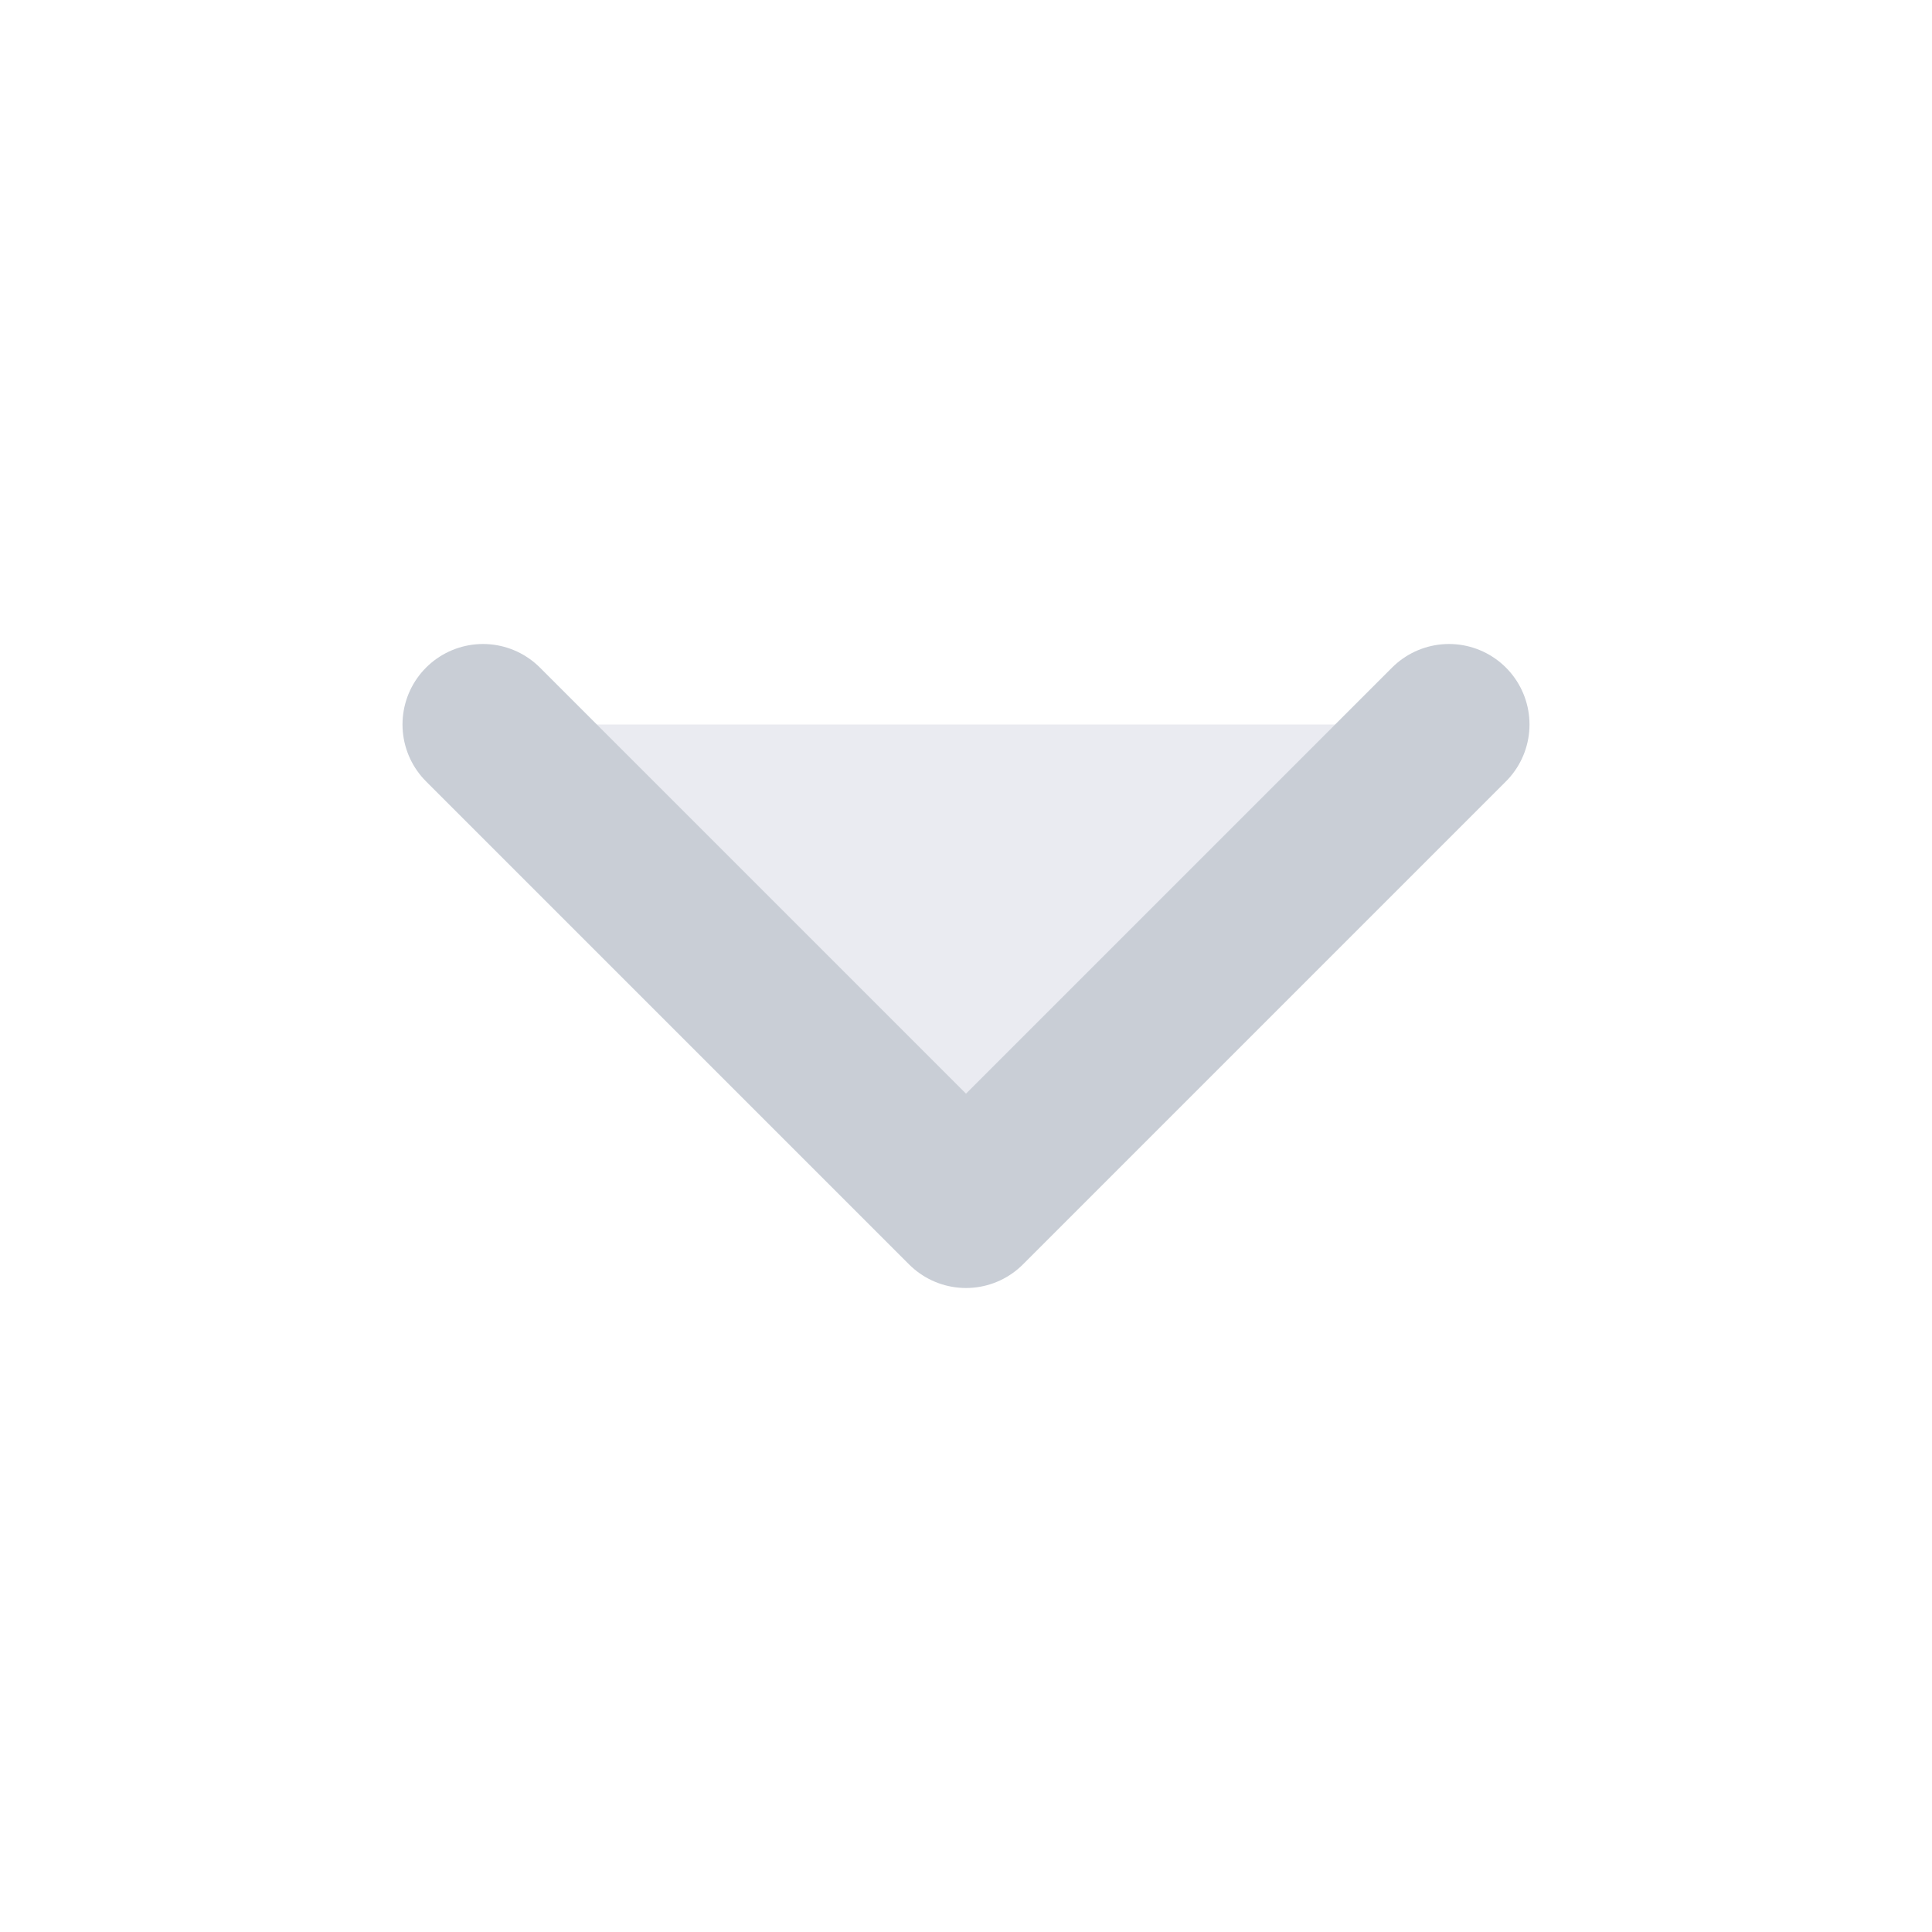 <svg width="24" height="24" viewBox="0 0 24 24" fill="none" xmlns="http://www.w3.org/2000/svg">
<path d="M6 9L12 15L18 9" fill="#969CBA" fill-opacity="0.2" stroke="#C9CED6" stroke-width="2" stroke-linecap="round" stroke-linejoin="round"/>
</svg>
